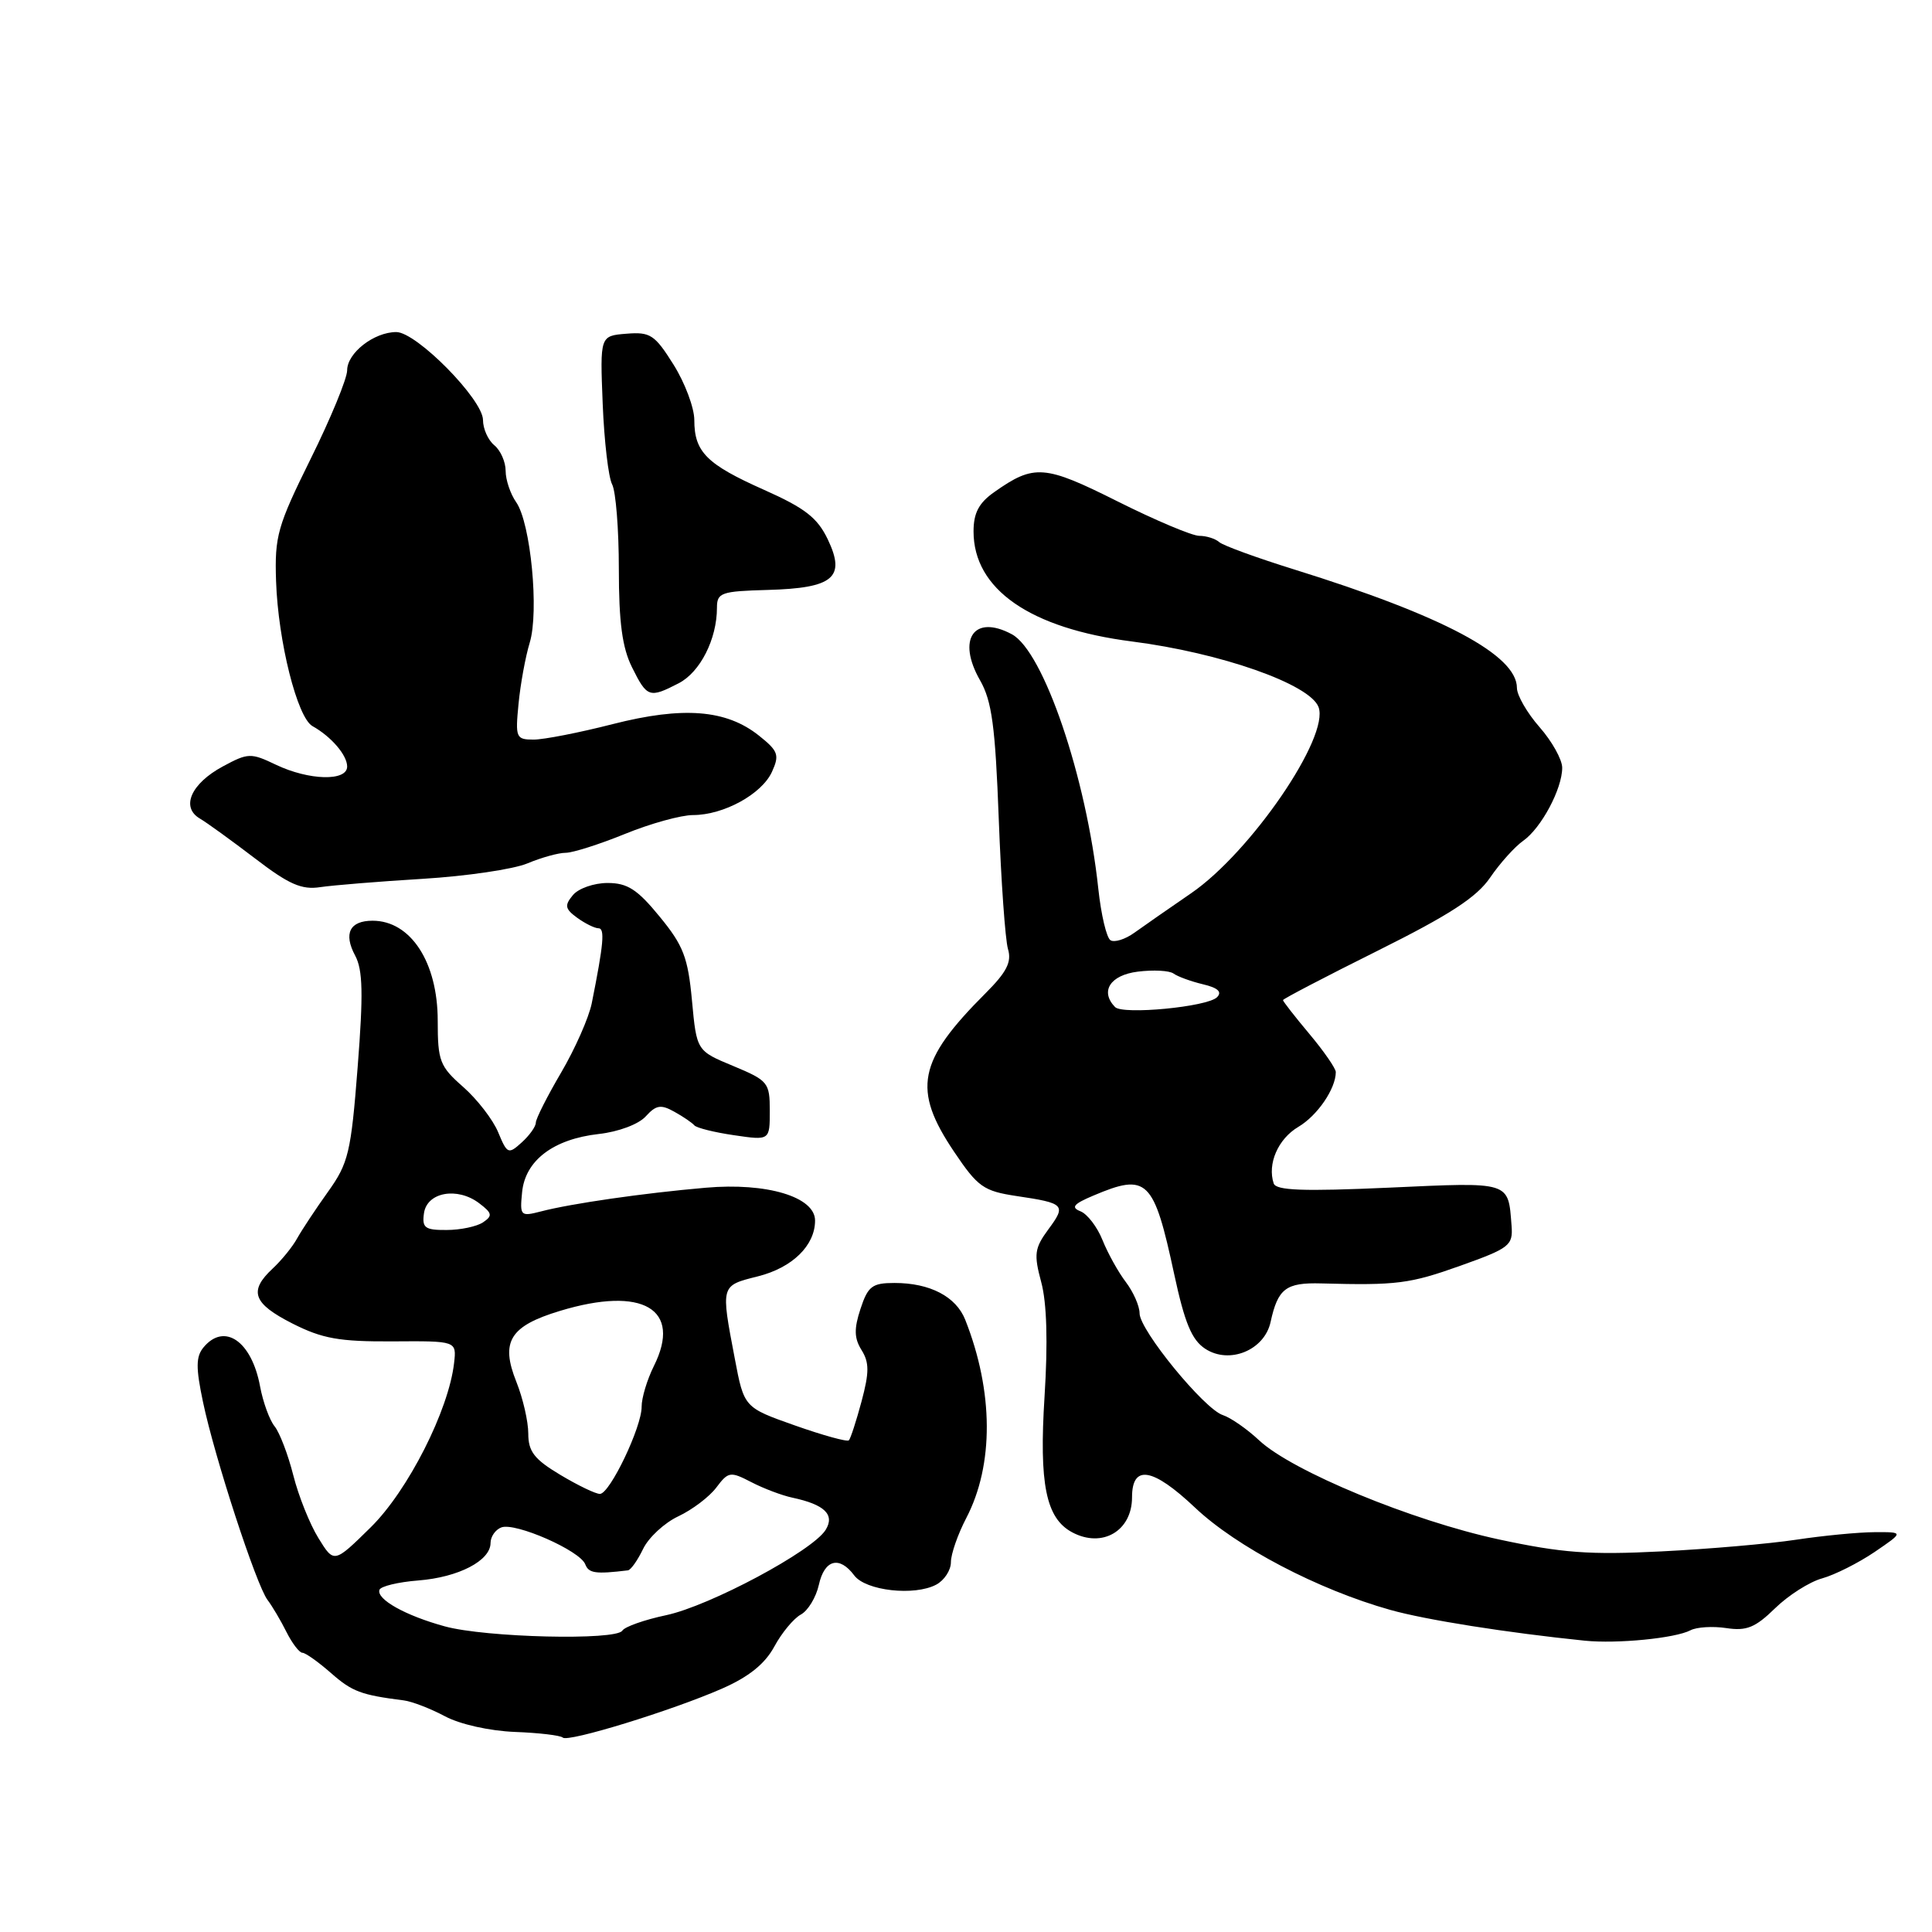 <?xml version="1.0" encoding="UTF-8" standalone="no"?>
<!DOCTYPE svg PUBLIC "-//W3C//DTD SVG 1.1//EN" "http://www.w3.org/Graphics/SVG/1.1/DTD/svg11.dtd" >
<svg xmlns="http://www.w3.org/2000/svg" xmlns:xlink="http://www.w3.org/1999/xlink" version="1.1" viewBox="0 0 256 256">
 <g >
 <path fill="currentColor"
d=" M 95.65 223.76 C 99.23 222.19 101.35 220.48 102.60 218.18 C 103.58 216.36 105.17 214.45 106.11 213.94 C 107.06 213.43 108.13 211.66 108.50 210.01 C 109.24 206.64 111.22 206.11 113.19 208.75 C 114.71 210.79 121.18 211.51 124.06 209.97 C 125.13 209.40 126.00 208.06 126.00 207.00 C 126.00 205.93 126.91 203.31 128.03 201.16 C 131.71 194.11 131.66 184.39 127.90 174.88 C 126.68 171.80 123.23 170.00 118.53 170.00 C 115.57 170.00 115.01 170.42 114.02 173.43 C 113.15 176.08 113.18 177.32 114.16 178.89 C 115.19 180.54 115.19 181.84 114.16 185.69 C 113.46 188.30 112.70 190.63 112.48 190.85 C 112.26 191.08 109.04 190.19 105.33 188.88 C 98.59 186.50 98.59 186.50 97.36 180.00 C 95.50 170.23 95.46 170.37 100.44 169.12 C 105.00 167.97 108.00 165.03 108.00 161.73 C 108.00 158.59 101.61 156.67 93.51 157.38 C 85.28 158.09 75.66 159.48 71.68 160.52 C 68.97 161.22 68.87 161.12 69.18 157.98 C 69.59 153.77 73.31 150.94 79.34 150.26 C 81.95 149.97 84.62 148.97 85.56 147.93 C 86.93 146.42 87.57 146.31 89.35 147.31 C 90.53 147.96 91.72 148.78 92.00 149.11 C 92.28 149.45 94.64 150.04 97.25 150.42 C 102.00 151.12 102.00 151.12 102.00 147.19 C 102.00 143.44 101.78 143.18 97.16 141.25 C 92.31 139.24 92.31 139.24 91.69 132.58 C 91.16 126.87 90.55 125.28 87.41 121.46 C 84.45 117.84 83.14 117.00 80.50 117.00 C 78.71 117.00 76.64 117.72 75.91 118.61 C 74.78 119.97 74.86 120.43 76.48 121.61 C 77.53 122.37 78.80 123.00 79.30 123.00 C 80.17 123.00 79.99 125.05 78.41 132.94 C 78.03 134.83 76.21 138.95 74.36 142.11 C 72.51 145.26 71.00 148.25 71.00 148.76 C 71.00 149.27 70.16 150.45 69.13 151.38 C 67.36 152.98 67.21 152.92 66.01 150.03 C 65.32 148.36 63.23 145.66 61.38 144.03 C 58.27 141.30 58.00 140.60 58.00 135.25 C 58.00 127.50 54.42 122.00 49.37 122.00 C 46.34 122.00 45.49 123.69 47.06 126.62 C 48.08 128.52 48.15 131.70 47.39 141.41 C 46.51 152.74 46.17 154.13 43.46 157.92 C 41.83 160.20 40.00 162.97 39.38 164.08 C 38.77 165.20 37.30 167.00 36.13 168.09 C 32.92 171.08 33.52 172.72 38.76 175.38 C 42.72 177.38 44.95 177.78 52.01 177.74 C 60.50 177.68 60.50 177.68 60.17 180.59 C 59.47 186.84 54.06 197.52 49.12 202.38 C 44.26 207.16 44.26 207.16 42.19 203.80 C 41.05 201.96 39.55 198.21 38.86 195.47 C 38.17 192.74 37.05 189.82 36.39 189.00 C 35.72 188.18 34.85 185.79 34.46 183.70 C 33.35 177.70 29.73 175.21 26.97 178.53 C 25.95 179.76 25.94 181.22 26.90 185.78 C 28.43 193.09 33.96 210.04 35.45 212.00 C 36.07 212.82 37.21 214.74 37.96 216.25 C 38.72 217.76 39.67 219.00 40.07 219.00 C 40.47 219.00 42.17 220.21 43.85 221.68 C 46.67 224.16 47.83 224.59 53.50 225.31 C 54.60 225.45 57.05 226.40 58.95 227.41 C 60.94 228.48 64.89 229.36 68.23 229.49 C 71.43 229.61 74.28 229.95 74.57 230.24 C 75.24 230.90 88.96 226.69 95.65 223.76 Z  M 224.00 216.02 C 224.82 215.59 226.96 215.46 228.75 215.73 C 231.42 216.14 232.59 215.66 235.20 213.11 C 236.96 211.39 239.77 209.60 241.45 209.14 C 243.13 208.67 246.25 207.10 248.39 205.65 C 252.28 203.00 252.28 203.00 248.39 203.02 C 246.25 203.03 241.57 203.48 238.00 204.02 C 234.43 204.56 226.37 205.26 220.10 205.57 C 210.63 206.05 206.98 205.78 198.60 203.98 C 187.09 201.50 171.22 194.94 166.85 190.86 C 165.23 189.34 163.06 187.84 162.04 187.51 C 159.58 186.73 151.00 176.25 151.00 174.02 C 151.00 173.06 150.18 171.20 149.18 169.88 C 148.18 168.57 146.79 166.07 146.09 164.32 C 145.39 162.57 144.07 160.85 143.16 160.50 C 141.87 159.99 142.25 159.53 144.86 158.43 C 152.02 155.39 152.88 156.23 155.59 168.85 C 156.98 175.30 157.91 177.55 159.70 178.72 C 162.90 180.82 167.55 178.91 168.36 175.17 C 169.33 170.73 170.39 169.93 175.08 170.06 C 185.08 170.33 186.80 170.11 193.50 167.72 C 200.03 165.39 200.49 165.03 200.29 162.42 C 199.83 156.50 200.28 156.63 184.06 157.37 C 172.67 157.88 169.08 157.75 168.77 156.81 C 167.91 154.22 169.35 150.91 172.03 149.32 C 174.56 147.83 177.00 144.26 177.00 142.05 C 177.00 141.58 175.43 139.30 173.50 137.00 C 171.57 134.70 170.00 132.68 170.00 132.52 C 170.00 132.36 175.65 129.41 182.56 125.97 C 192.11 121.21 195.68 118.89 197.46 116.27 C 198.75 114.38 200.72 112.19 201.83 111.41 C 204.22 109.73 207.00 104.53 207.00 101.73 C 207.00 100.65 205.65 98.23 204.00 96.35 C 202.35 94.47 201.00 92.13 201.00 91.15 C 201.00 86.80 191.20 81.59 171.50 75.46 C 166.55 73.92 162.07 72.29 161.55 71.83 C 161.03 71.37 159.84 71.00 158.90 71.00 C 157.97 71.00 153.10 68.95 148.09 66.44 C 138.39 61.58 137.03 61.48 131.75 65.20 C 129.70 66.64 129.00 67.97 129.00 70.42 C 129.00 78.08 136.48 83.27 150.00 85.00 C 161.74 86.50 173.54 90.64 174.71 93.68 C 176.22 97.61 165.75 112.92 157.83 118.36 C 154.90 120.37 151.51 122.73 150.30 123.60 C 149.09 124.47 147.67 124.91 147.15 124.59 C 146.62 124.27 145.90 121.19 145.53 117.75 C 143.96 103.01 138.27 86.28 134.07 84.04 C 129.06 81.35 126.75 84.70 129.86 90.14 C 131.43 92.89 131.88 96.23 132.34 108.50 C 132.65 116.75 133.20 124.51 133.56 125.74 C 134.08 127.47 133.40 128.80 130.58 131.62 C 121.59 140.61 120.85 144.34 126.44 152.64 C 129.57 157.29 130.33 157.82 134.69 158.48 C 141.10 159.43 141.31 159.66 138.91 162.90 C 137.08 165.39 136.97 166.18 137.97 169.90 C 138.71 172.63 138.86 177.88 138.41 185.00 C 137.67 196.66 138.59 201.18 142.07 203.04 C 146.06 205.17 150.00 202.86 150.00 198.40 C 150.00 194.01 152.73 194.46 158.35 199.77 C 163.86 204.98 174.64 210.63 184.22 213.32 C 188.90 214.64 199.72 216.35 210.00 217.40 C 214.29 217.83 221.97 217.08 224.00 216.02 Z  M 56.00 116.45 C 61.78 116.10 68.02 115.18 69.87 114.41 C 71.73 113.63 74.01 113.00 74.95 113.00 C 75.89 113.00 79.42 111.88 82.81 110.50 C 86.19 109.12 90.25 108.00 91.83 108.00 C 95.88 108.00 100.94 105.23 102.29 102.27 C 103.31 100.03 103.12 99.51 100.56 97.47 C 96.23 94.02 90.52 93.57 81.18 95.95 C 76.77 97.08 72.06 98.00 70.71 98.00 C 68.37 98.00 68.27 97.75 68.71 93.25 C 68.96 90.64 69.63 87.00 70.19 85.16 C 71.45 81.04 70.32 69.30 68.40 66.55 C 67.63 65.45 67.00 63.59 67.00 62.40 C 67.00 61.21 66.33 59.68 65.50 59.00 C 64.67 58.32 64.00 56.81 64.00 55.66 C 64.00 52.94 55.19 44.00 52.51 44.00 C 49.56 44.00 46.00 46.77 46.00 49.07 C 46.00 50.15 43.83 55.42 41.18 60.77 C 36.76 69.71 36.38 71.03 36.58 77.00 C 36.85 84.99 39.39 95.08 41.40 96.21 C 43.89 97.60 46.00 100.06 46.00 101.57 C 46.00 103.55 40.94 103.42 36.56 101.33 C 33.24 99.74 32.87 99.75 29.52 101.56 C 25.31 103.83 23.93 106.96 26.48 108.46 C 27.45 109.03 30.74 111.42 33.81 113.76 C 38.28 117.19 39.98 117.93 42.44 117.55 C 44.12 117.30 50.22 116.80 56.00 116.45 Z  M 89.94 90.53 C 92.78 89.06 95.00 84.68 95.00 80.53 C 95.00 78.53 95.55 78.34 101.72 78.17 C 110.44 77.93 112.10 76.53 109.69 71.48 C 108.32 68.61 106.68 67.33 101.25 64.91 C 93.63 61.52 92.00 59.89 92.00 55.66 C 92.00 54.04 90.76 50.73 89.25 48.32 C 86.76 44.35 86.17 43.96 83.00 44.22 C 79.50 44.50 79.50 44.50 79.86 53.50 C 80.06 58.45 80.62 63.26 81.11 64.18 C 81.60 65.11 82.00 70.15 82.00 75.39 C 82.00 82.46 82.45 85.83 83.75 88.43 C 85.74 92.44 86.05 92.54 89.94 90.53 Z  M 58.93 215.50 C 53.71 214.07 49.86 211.91 50.28 210.66 C 50.44 210.19 52.75 209.63 55.43 209.42 C 60.76 209.00 65.00 206.80 65.00 204.45 C 65.00 203.62 65.64 202.69 66.43 202.39 C 68.26 201.69 76.86 205.46 77.55 207.28 C 78.01 208.47 78.91 208.60 83.20 208.08 C 83.58 208.04 84.48 206.76 85.21 205.25 C 85.93 203.74 88.03 201.79 89.88 200.92 C 91.73 200.05 94.00 198.33 94.92 197.10 C 96.51 194.99 96.77 194.95 99.55 196.39 C 101.17 197.23 103.62 198.16 105.00 198.45 C 109.27 199.36 110.65 200.70 109.40 202.72 C 107.67 205.51 94.05 212.79 88.27 214.02 C 85.39 214.63 82.78 215.55 82.46 216.07 C 81.63 217.40 64.35 216.99 58.93 215.50 Z  M 74.25 195.43 C 70.80 193.37 70.00 192.34 70.00 189.96 C 70.00 188.36 69.29 185.27 68.42 183.10 C 66.29 177.77 67.55 175.71 74.20 173.70 C 85.18 170.37 90.42 173.45 86.64 181.01 C 85.74 182.82 85.01 185.25 85.02 186.40 C 85.04 189.08 80.82 197.91 79.50 197.95 C 78.95 197.97 76.59 196.83 74.25 195.43 Z  M 56.18 160.75 C 56.58 157.96 60.61 157.24 63.50 159.44 C 65.23 160.75 65.29 161.10 64.00 161.97 C 63.17 162.52 61.01 162.98 59.18 162.98 C 56.31 163.00 55.90 162.70 56.18 160.75 Z  M 147.75 133.44 C 145.73 131.36 147.10 129.21 150.75 128.75 C 152.81 128.49 154.95 128.60 155.50 129.00 C 156.05 129.40 157.80 130.04 159.39 130.42 C 161.38 130.89 161.97 131.43 161.26 132.14 C 159.98 133.42 148.78 134.49 147.75 133.44 Z "/>
</g>
</svg>
